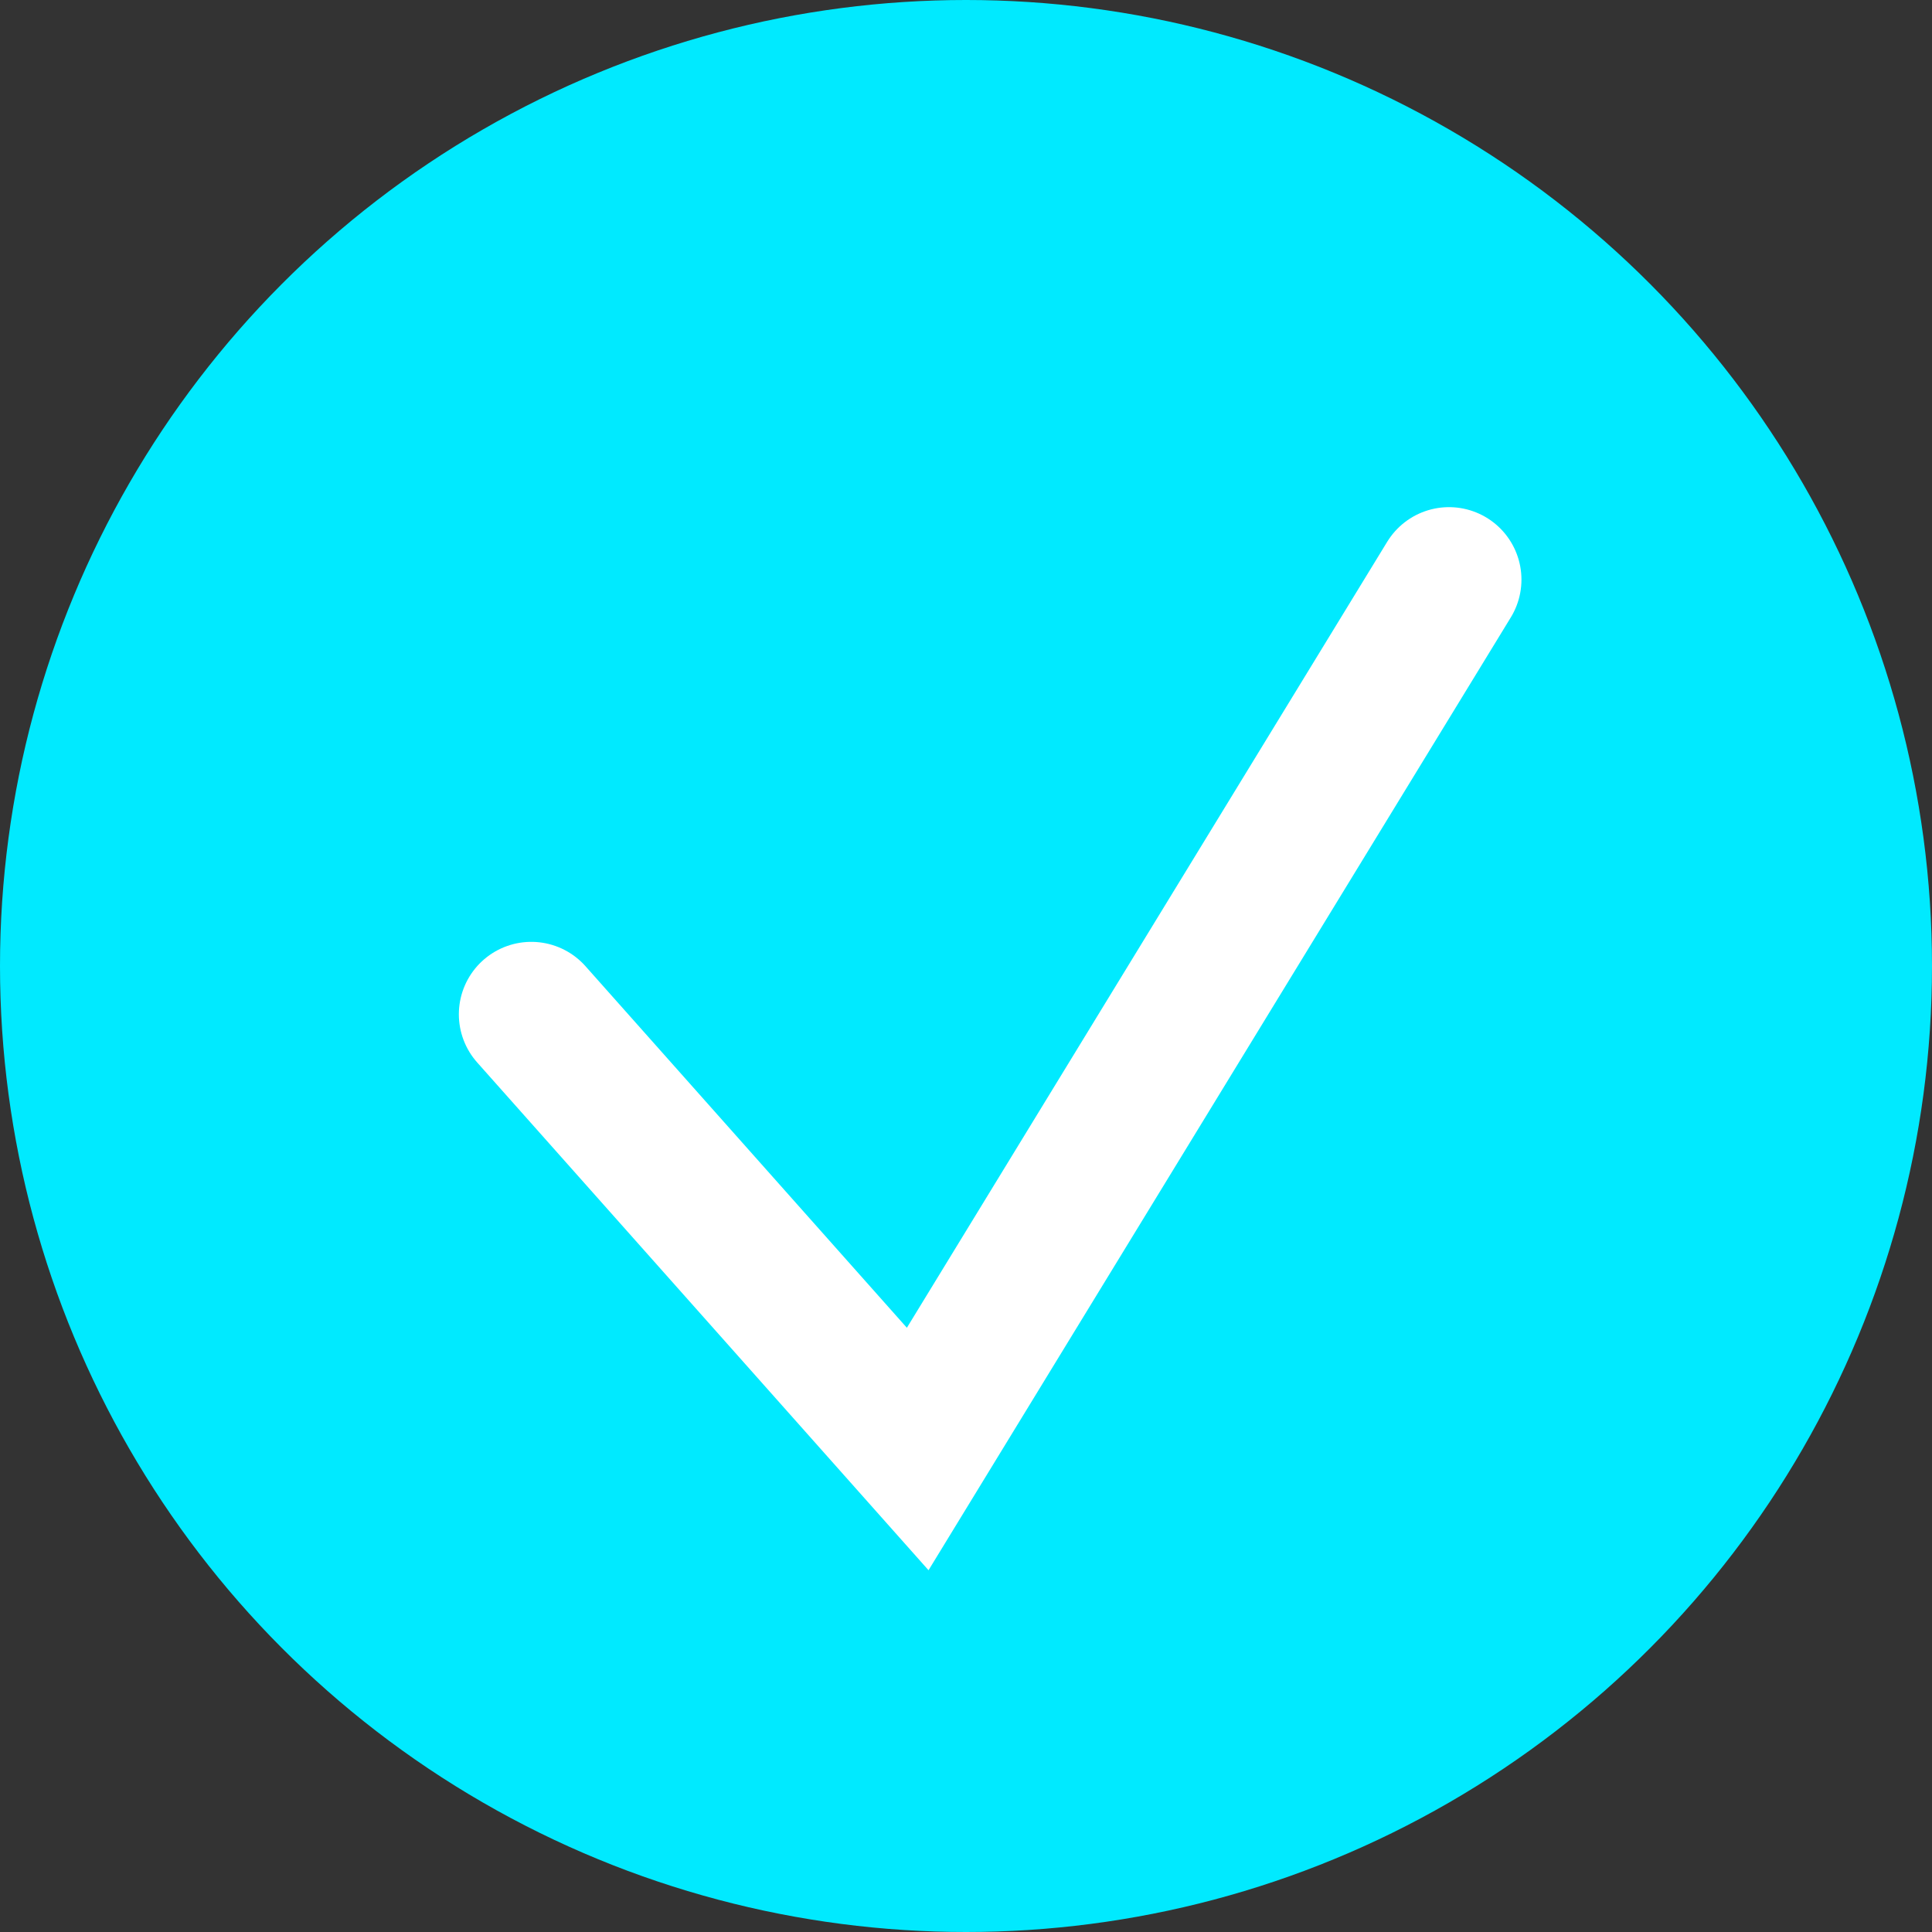 <svg width="40" height="40" viewBox="0 0 40 40" fill="none" xmlns="http://www.w3.org/2000/svg">
<rect x="0" y="0" width="40" height="40" fill="#333333" stroke="none"/>
<circle cx="20" cy="20" r="20" fill="#00EAFF"/>
<path d="M11 21L19 30L30 12" stroke="white" stroke-width="3" stroke-linecap="round"/>
</svg>
